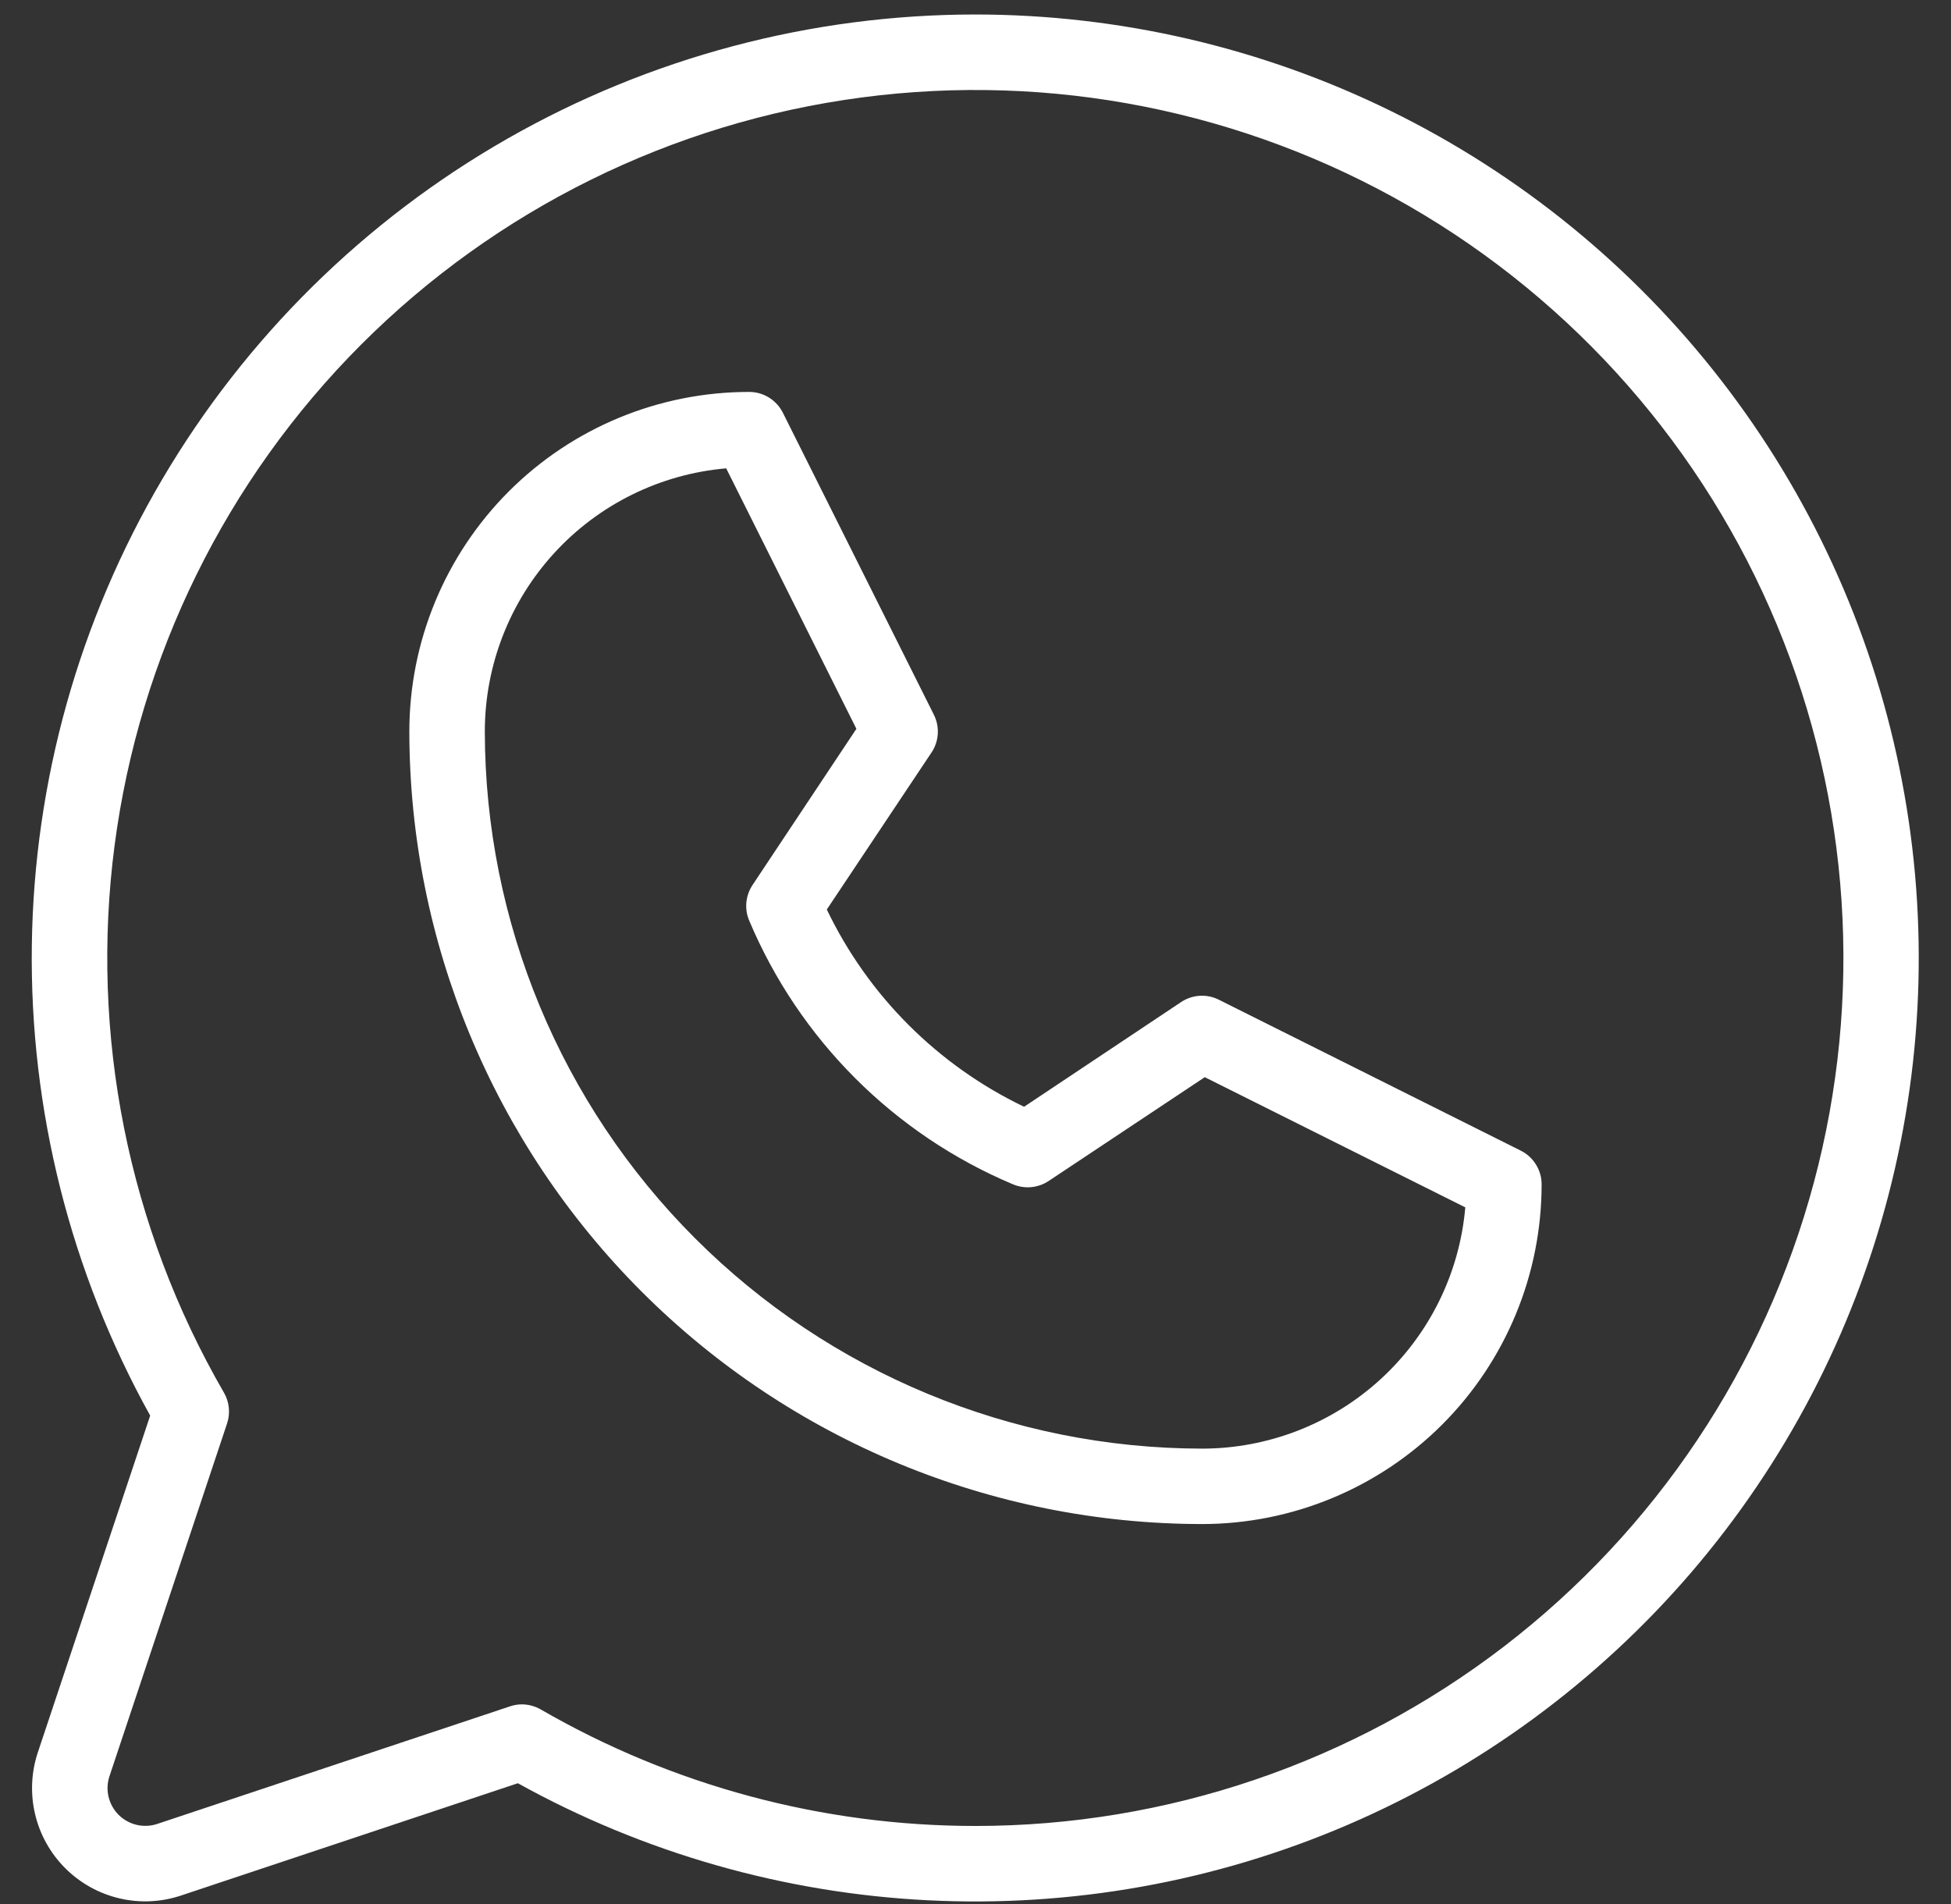 <svg width="42" height="41" viewBox="0 0 42 41" fill="none" xmlns="http://www.w3.org/2000/svg">
<rect x="0" y="0" width="42" height="41" fill="#333333" stroke="none"/>
<path d="M32.739 24.773L26.238 21.523C26.11 21.459 25.968 21.43 25.825 21.439C25.683 21.448 25.545 21.494 25.426 21.574L22.046 23.828C20.188 22.937 18.69 21.439 17.799 19.581L20.053 16.201C20.133 16.082 20.179 15.944 20.188 15.802C20.197 15.659 20.168 15.516 20.104 15.388L16.854 8.888C16.787 8.753 16.683 8.639 16.554 8.559C16.425 8.479 16.276 8.437 16.125 8.438C14.185 8.438 12.325 9.208 10.954 10.579C9.583 11.951 8.812 13.811 8.812 15.75C8.817 20.274 10.616 24.611 13.815 27.81C17.014 31.009 21.351 32.808 25.875 32.812C27.814 32.812 29.674 32.042 31.046 30.671C32.417 29.299 33.187 27.439 33.187 25.5C33.188 25.349 33.145 25.201 33.066 25.073C32.987 24.944 32.873 24.84 32.739 24.773ZM25.875 31.188C21.782 31.183 17.858 29.555 14.964 26.661C12.069 23.767 10.442 19.843 10.437 15.75C10.437 14.326 10.971 12.955 11.933 11.905C12.895 10.856 14.215 10.206 15.633 10.083L18.436 15.691L16.202 19.051C16.128 19.162 16.082 19.289 16.068 19.422C16.055 19.555 16.074 19.689 16.125 19.812C17.204 22.379 19.246 24.421 21.812 25.5C21.936 25.551 22.07 25.571 22.204 25.558C22.337 25.545 22.465 25.499 22.576 25.425L25.936 23.191L31.544 25.994C31.421 27.412 30.77 28.732 29.72 29.694C28.671 30.655 27.298 31.188 25.875 31.188ZM21 0.312C17.464 0.312 13.989 1.234 10.918 2.989C7.848 4.743 5.289 7.269 3.494 10.316C1.699 13.363 0.731 16.826 0.685 20.361C0.639 23.897 1.517 27.384 3.233 30.477L0.815 37.726C0.672 38.156 0.651 38.617 0.755 39.057C0.859 39.498 1.084 39.901 1.404 40.221C1.724 40.541 2.127 40.766 2.568 40.87C3.008 40.974 3.469 40.953 3.899 40.809L11.148 38.392C13.86 39.895 16.88 40.757 19.976 40.912C23.073 41.067 26.164 40.512 29.012 39.288C31.86 38.064 34.391 36.204 36.41 33.851C38.428 31.498 39.882 28.714 40.658 25.712C41.435 22.711 41.514 19.572 40.889 16.535C40.265 13.498 38.954 10.645 37.056 8.193C35.159 5.741 32.725 3.756 29.942 2.39C27.159 1.024 24.1 0.314 21 0.312ZM21 39.312C17.714 39.313 14.486 38.448 11.642 36.804C11.518 36.733 11.378 36.695 11.236 36.694C11.148 36.694 11.061 36.709 10.978 36.737L3.385 39.268C3.242 39.316 3.088 39.322 2.941 39.288C2.794 39.253 2.66 39.178 2.553 39.072C2.447 38.965 2.372 38.831 2.337 38.684C2.302 38.537 2.309 38.383 2.357 38.24L4.888 30.647C4.925 30.538 4.937 30.422 4.926 30.308C4.914 30.193 4.879 30.083 4.821 29.983C2.761 26.422 1.933 22.28 2.467 18.2C3.001 14.121 4.866 10.332 7.773 7.42C10.681 4.509 14.467 2.638 18.546 2.099C22.625 1.559 26.768 2.381 30.332 4.436C33.896 6.492 36.682 9.666 38.258 13.466C39.835 17.267 40.112 21.481 39.049 25.455C37.986 29.43 35.64 32.942 32.377 35.448C29.113 37.953 25.114 39.312 21 39.312Z" fill="white"/>
</svg>
